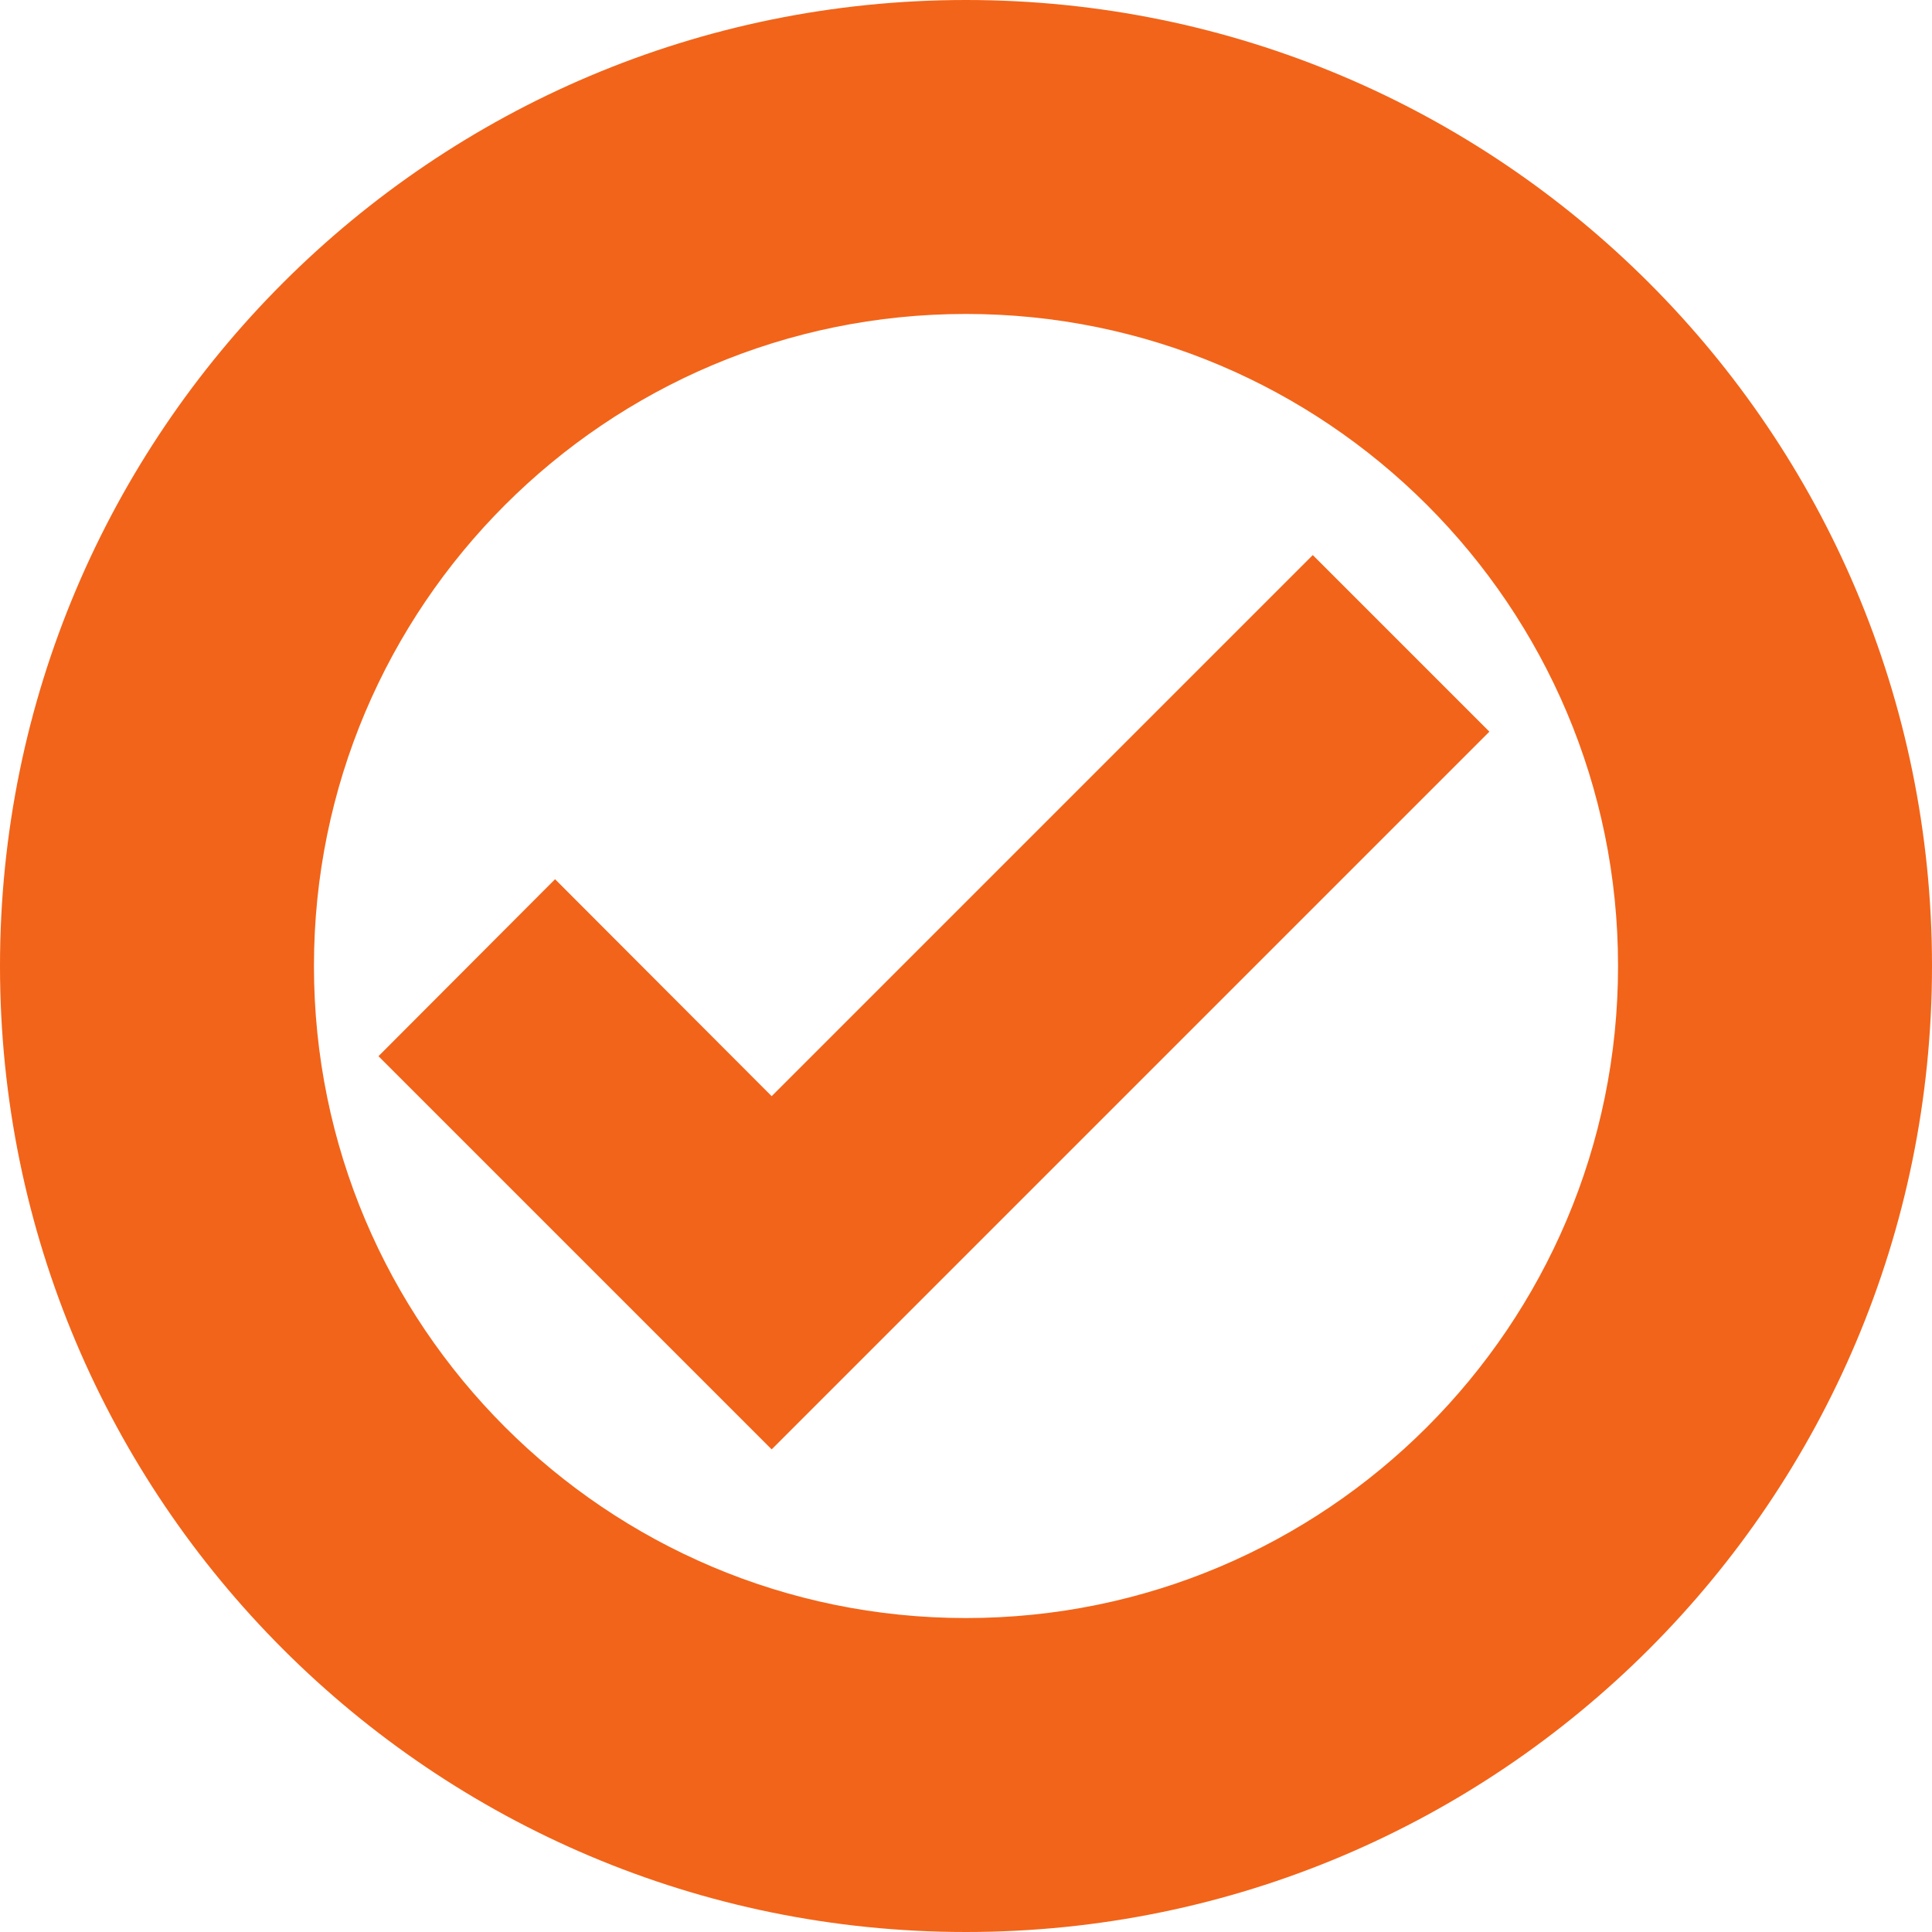 <?xml version="1.0" encoding="utf-8"?>
<!-- Generator: Adobe Illustrator 26.0.3, SVG Export Plug-In . SVG Version: 6.00 Build 0)  -->
<svg version="1.1" id="Calque_1" xmlns="http://www.w3.org/2000/svg" xmlns:xlink="http://www.w3.org/1999/xlink" x="0px" y="0px"
	 viewBox="0 0 512 512" style="enable-background:new 0 0 512 512;" xml:space="preserve">
<style type="text/css">
	.st0{fill:#f26419;}
	.st1{fill:#f26419;}
</style>
<polygon class="st0" points="394.7,193.9 204.5,384.1 157.7,337.3 157.7,337.3 100.3,279.9 147.1,233 204.5,290.5 347.9,147.1 "/>
<path class="st1" d="M256,0C114.6,0,0,114.6,0,256s114.6,256,256,256s256-114.6,256-256S397.4,0,256,0z M256,428.8
	c-95.4,0-172.8-77.4-172.8-172.8S160.6,83.2,256,83.2S428.8,160.6,428.8,256S351.4,428.8,256,428.8z"/>
</svg>
